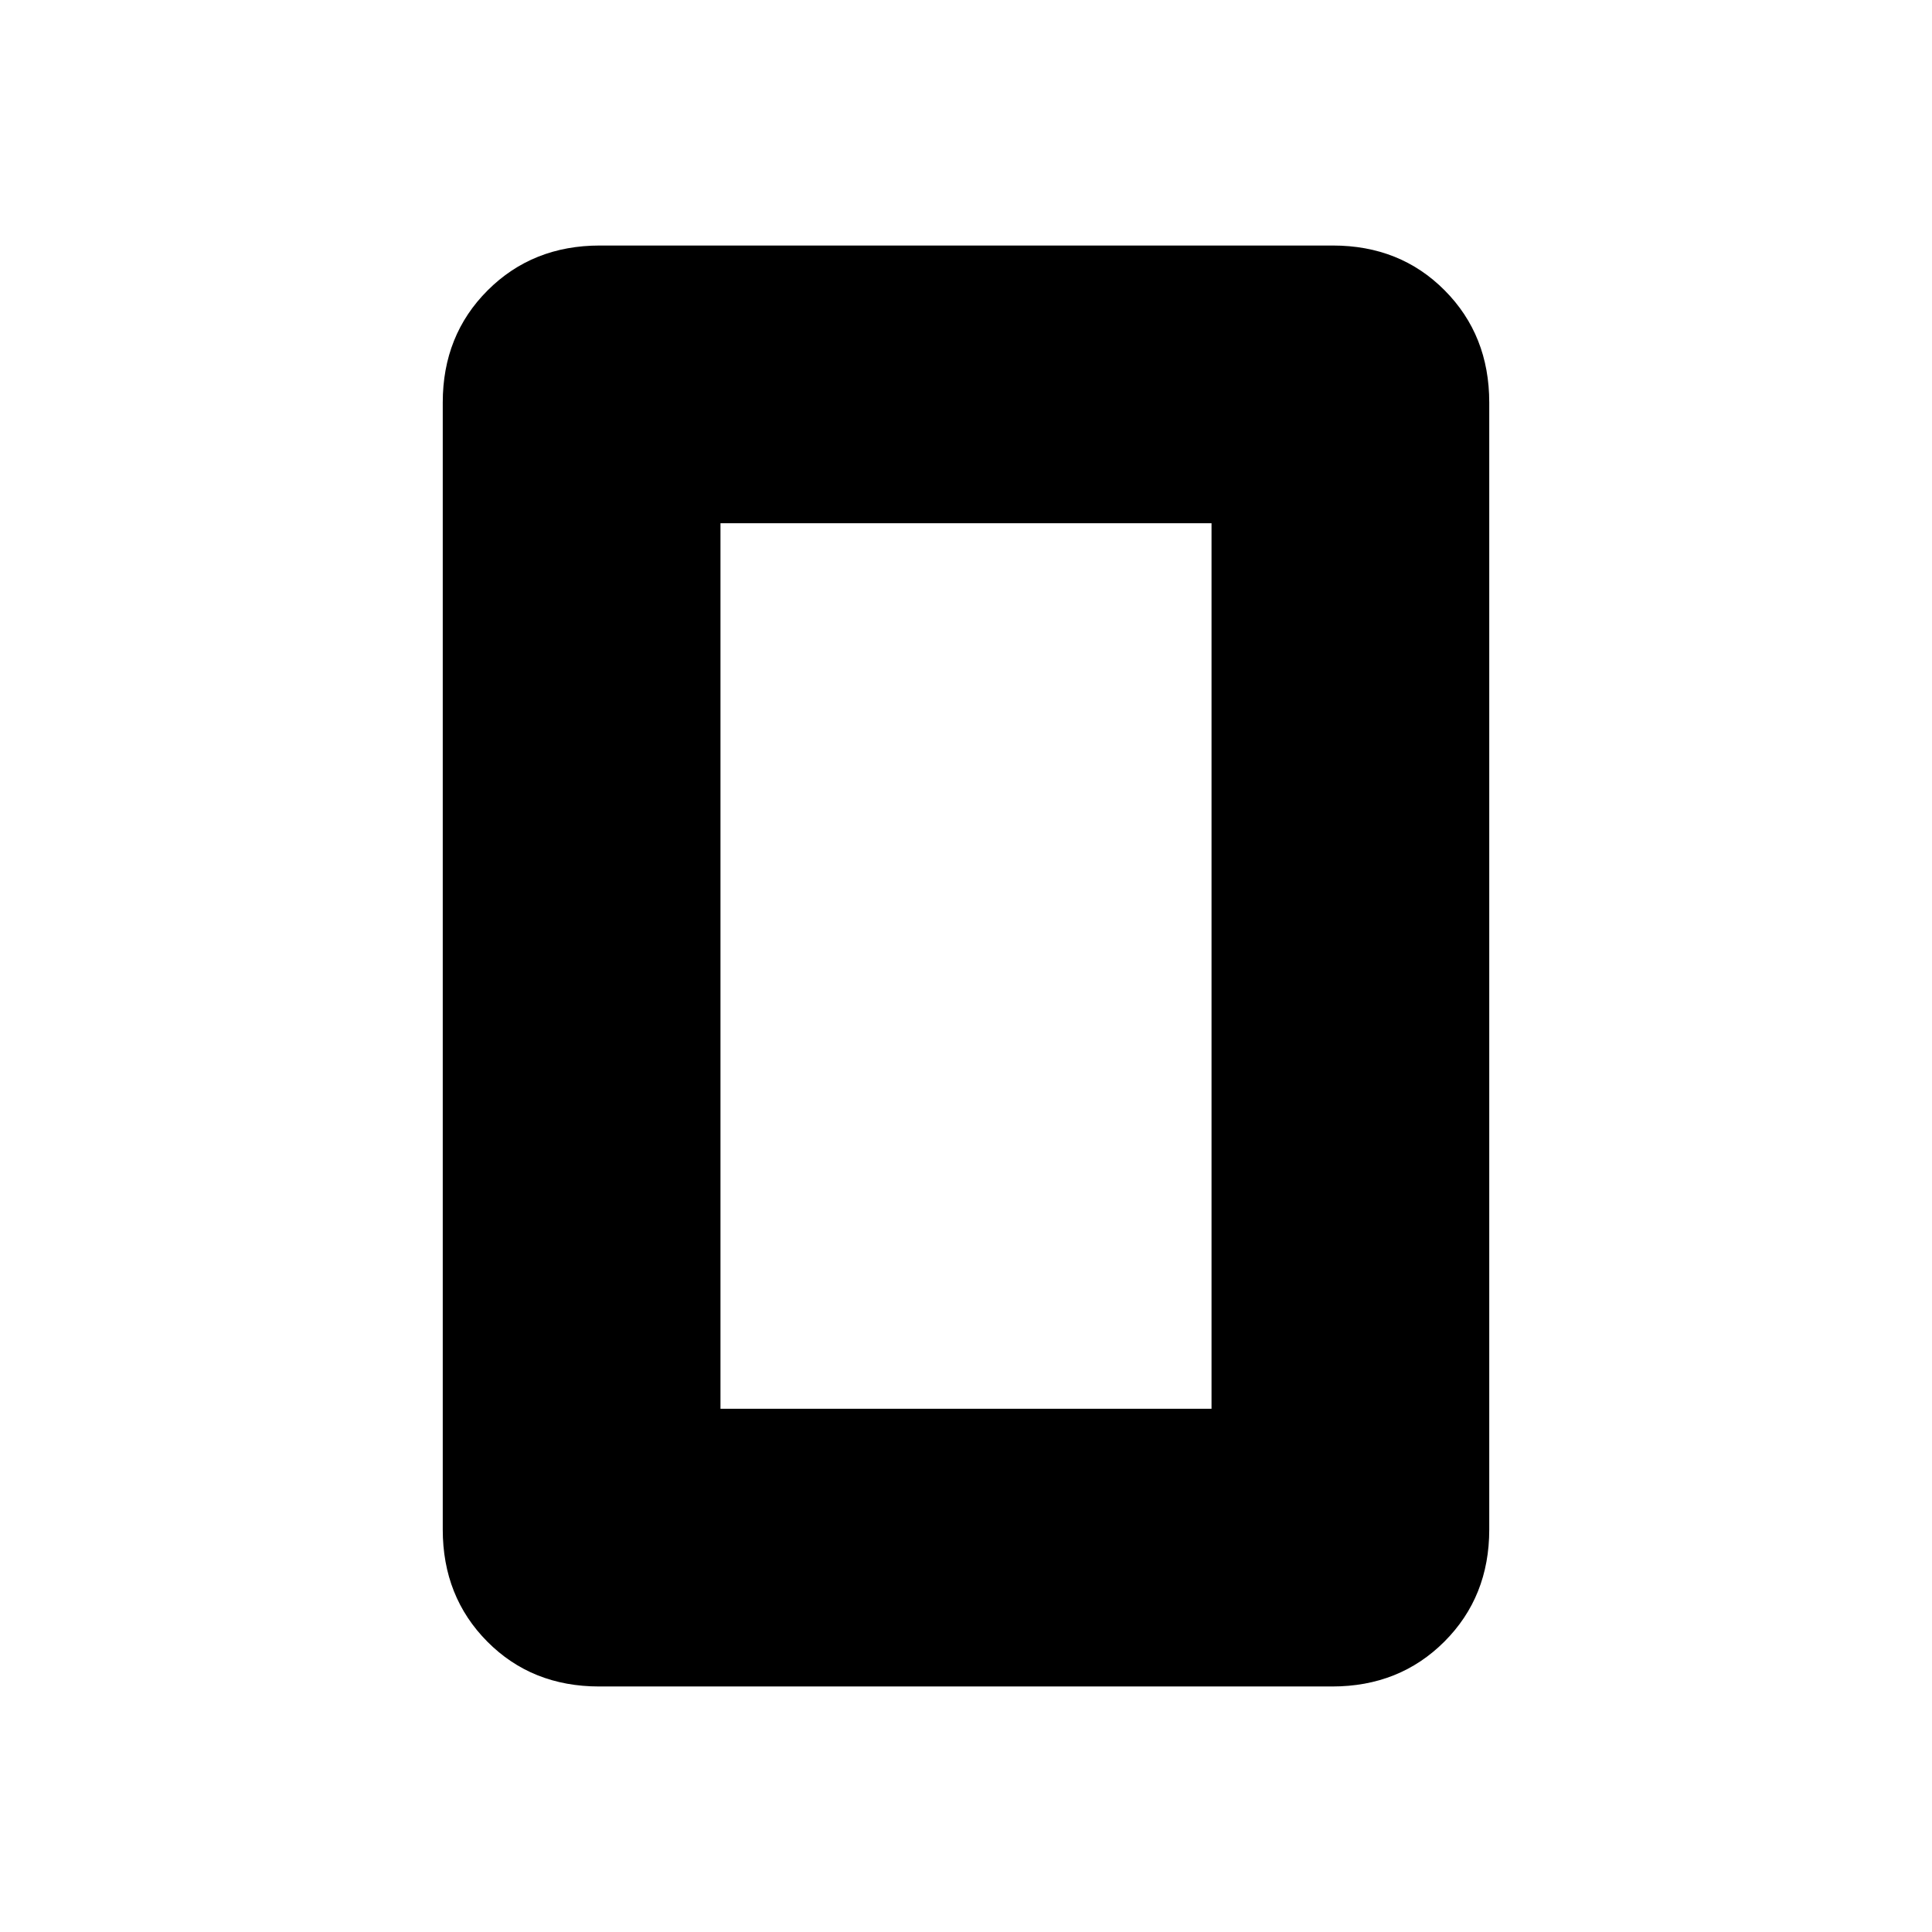 <svg xmlns="http://www.w3.org/2000/svg" height="20" viewBox="0 -960 960 960" width="20"><path d="M358-260h244v-440H358v440Zm382 60q0 33.42-22.3 55.71T661.96-122H297.72q-33.45 0-55.58-22.29Q220-166.58 220-200v-560q0-33.42 22.3-55.71T298.04-838h364.24q33.44 0 55.58 22.29T740-760v560Z"/></svg>